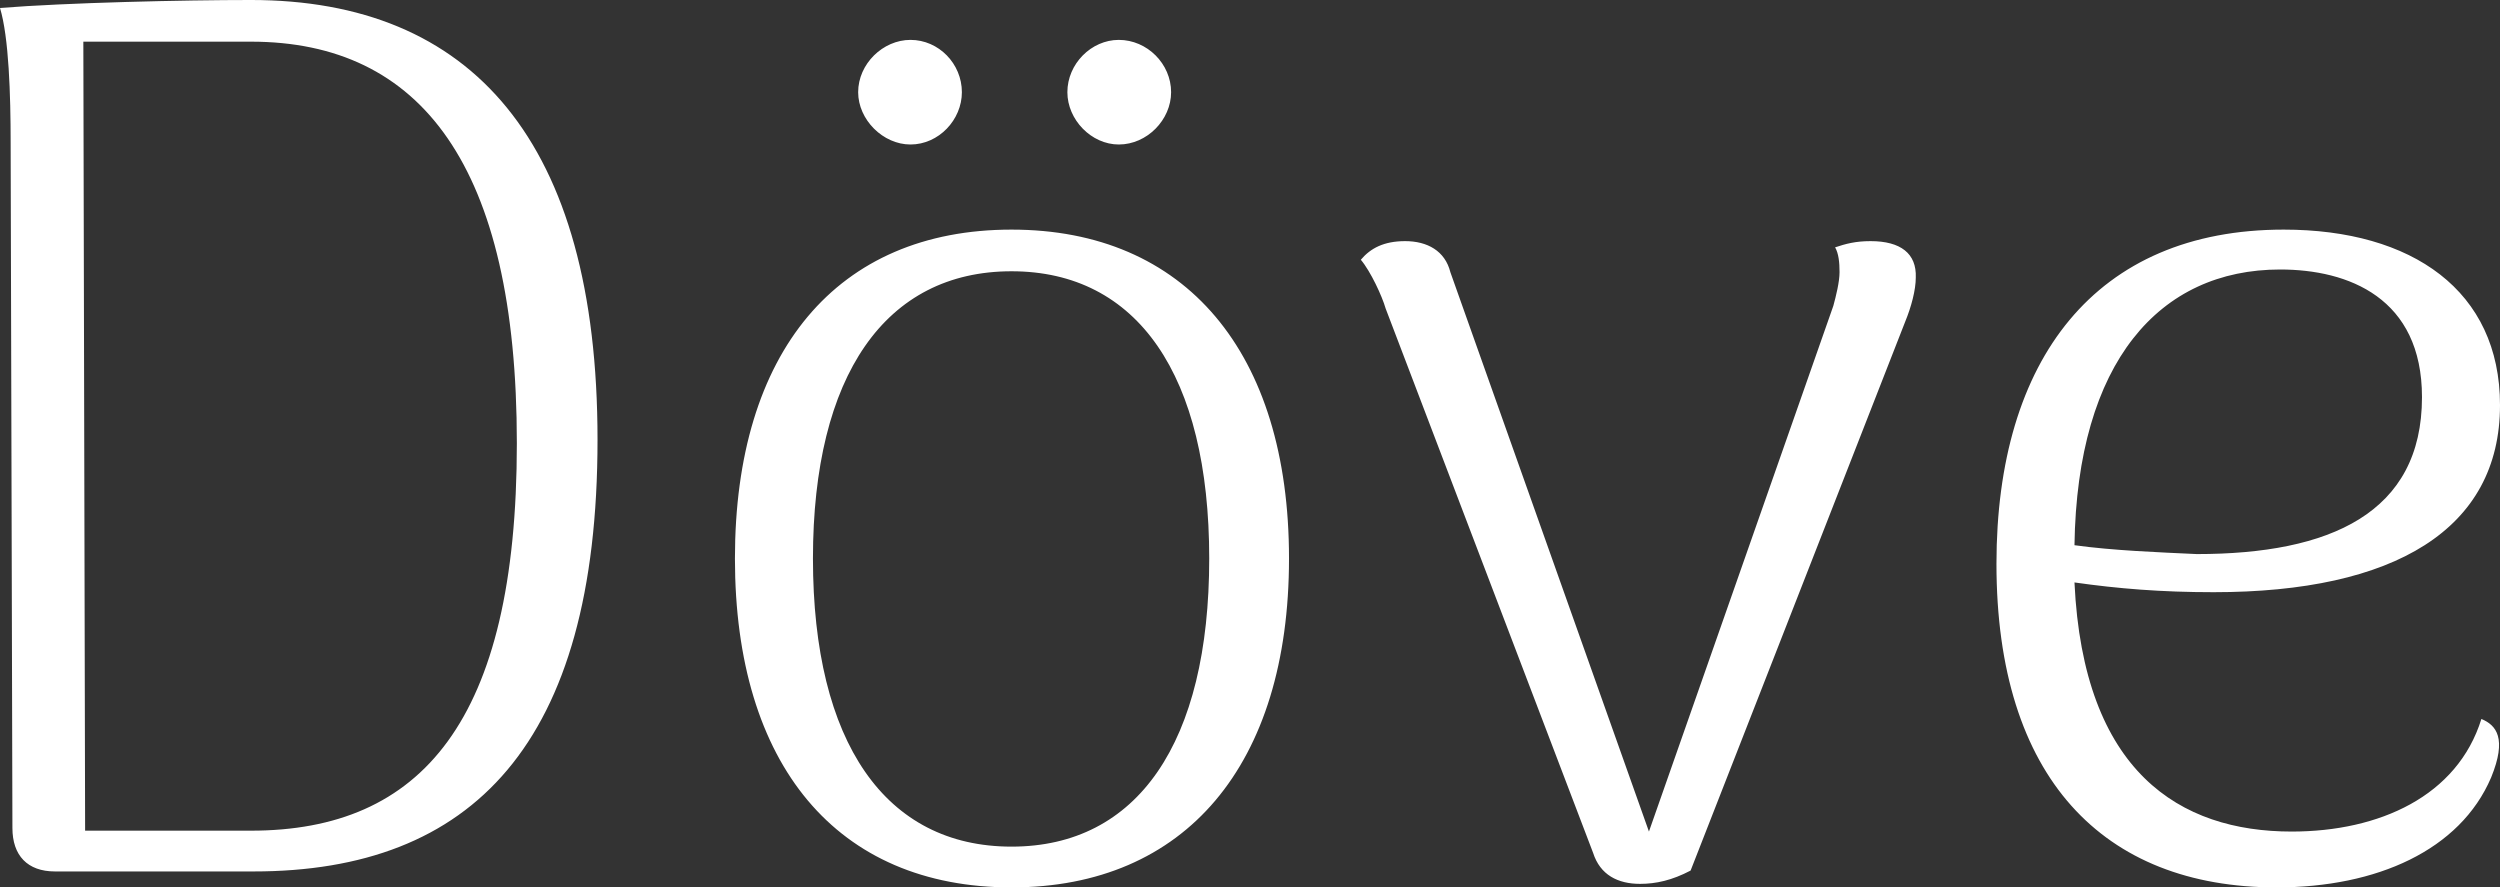<svg data-v-423bf9ae="" xmlns="http://www.w3.org/2000/svg" viewBox="0 0 169.031 60" class="font"><rect x="0" y="0" width="169.031" height="60" fill="#333333" stroke="none"/><!----><!----><!----><g data-v-423bf9ae="" id="a5482545-e5b1-4f35-b827-e81555453ac4" fill="white" transform="matrix(5.994,0,0,5.994,-7.612,-31.109)"><path d="M1.89 15.02L4.13 15.02C6.59 15.02 8.01 13.59 8.01 10.15C8.01 6.78 6.59 5.19 4.10 5.19C3.35 5.19 2.02 5.22 1.27 5.28C1.37 5.61 1.39 6.26 1.39 6.80L1.41 14.53C1.41 14.84 1.58 15.02 1.89 15.02ZM2.23 14.56L2.21 5.66L4.10 5.66C6.02 5.66 7.10 7.06 7.10 10.19C7.10 13.33 6.02 14.56 4.10 14.56ZM11.54 6.82C11.86 6.82 12.12 6.54 12.12 6.23C12.12 5.91 11.86 5.64 11.54 5.64C11.23 5.64 10.95 5.91 10.95 6.23C10.95 6.54 11.23 6.82 11.54 6.82ZM13.89 6.82C14.21 6.82 14.48 6.54 14.48 6.23C14.48 5.91 14.21 5.64 13.89 5.64C13.58 5.64 13.31 5.91 13.31 6.23C13.31 6.54 13.58 6.82 13.89 6.82ZM12.68 15.20C14.64 15.20 15.81 13.82 15.81 11.49C15.81 9.16 14.64 7.78 12.68 7.78C10.71 7.78 9.56 9.16 9.56 11.49C9.56 13.82 10.71 15.20 12.68 15.20ZM12.68 14.74C11.26 14.74 10.44 13.57 10.44 11.49C10.44 9.42 11.26 8.25 12.68 8.25C14.10 8.25 14.91 9.42 14.91 11.49C14.91 13.57 14.10 14.74 12.68 14.74ZM22.37 7.91C22.20 7.91 22.09 7.94 21.97 7.98C22.01 8.05 22.02 8.15 22.02 8.26C22.02 8.37 21.98 8.53 21.95 8.64L19.87 14.57L17.63 8.26C17.57 8.02 17.37 7.91 17.12 7.91C16.88 7.91 16.73 7.99 16.62 8.12C16.73 8.25 16.86 8.53 16.90 8.67L19.24 14.81C19.32 15.06 19.52 15.16 19.77 15.16C19.95 15.16 20.13 15.12 20.34 15.01L22.76 8.82C22.83 8.65 22.88 8.46 22.88 8.32C22.89 8.05 22.71 7.91 22.37 7.91ZM29.26 13.30C28.99 14.17 28.11 14.57 27.12 14.57C25.86 14.57 24.77 13.90 24.67 11.76C25.16 11.83 25.65 11.87 26.24 11.87C28.28 11.87 29.47 11.16 29.47 9.76C29.47 8.47 28.48 7.78 27.03 7.78C24.91 7.78 23.79 9.24 23.79 11.55C23.79 13.96 24.99 15.20 26.95 15.20C28.08 15.20 29.02 14.78 29.37 13.96C29.55 13.52 29.43 13.37 29.26 13.30ZM26.99 8.23C27.76 8.23 28.59 8.55 28.59 9.67C28.59 10.98 27.55 11.44 26.05 11.44C25.62 11.42 25.10 11.40 24.67 11.34C24.70 9.27 25.63 8.23 26.99 8.23Z"></path></g><!----><!----></svg>